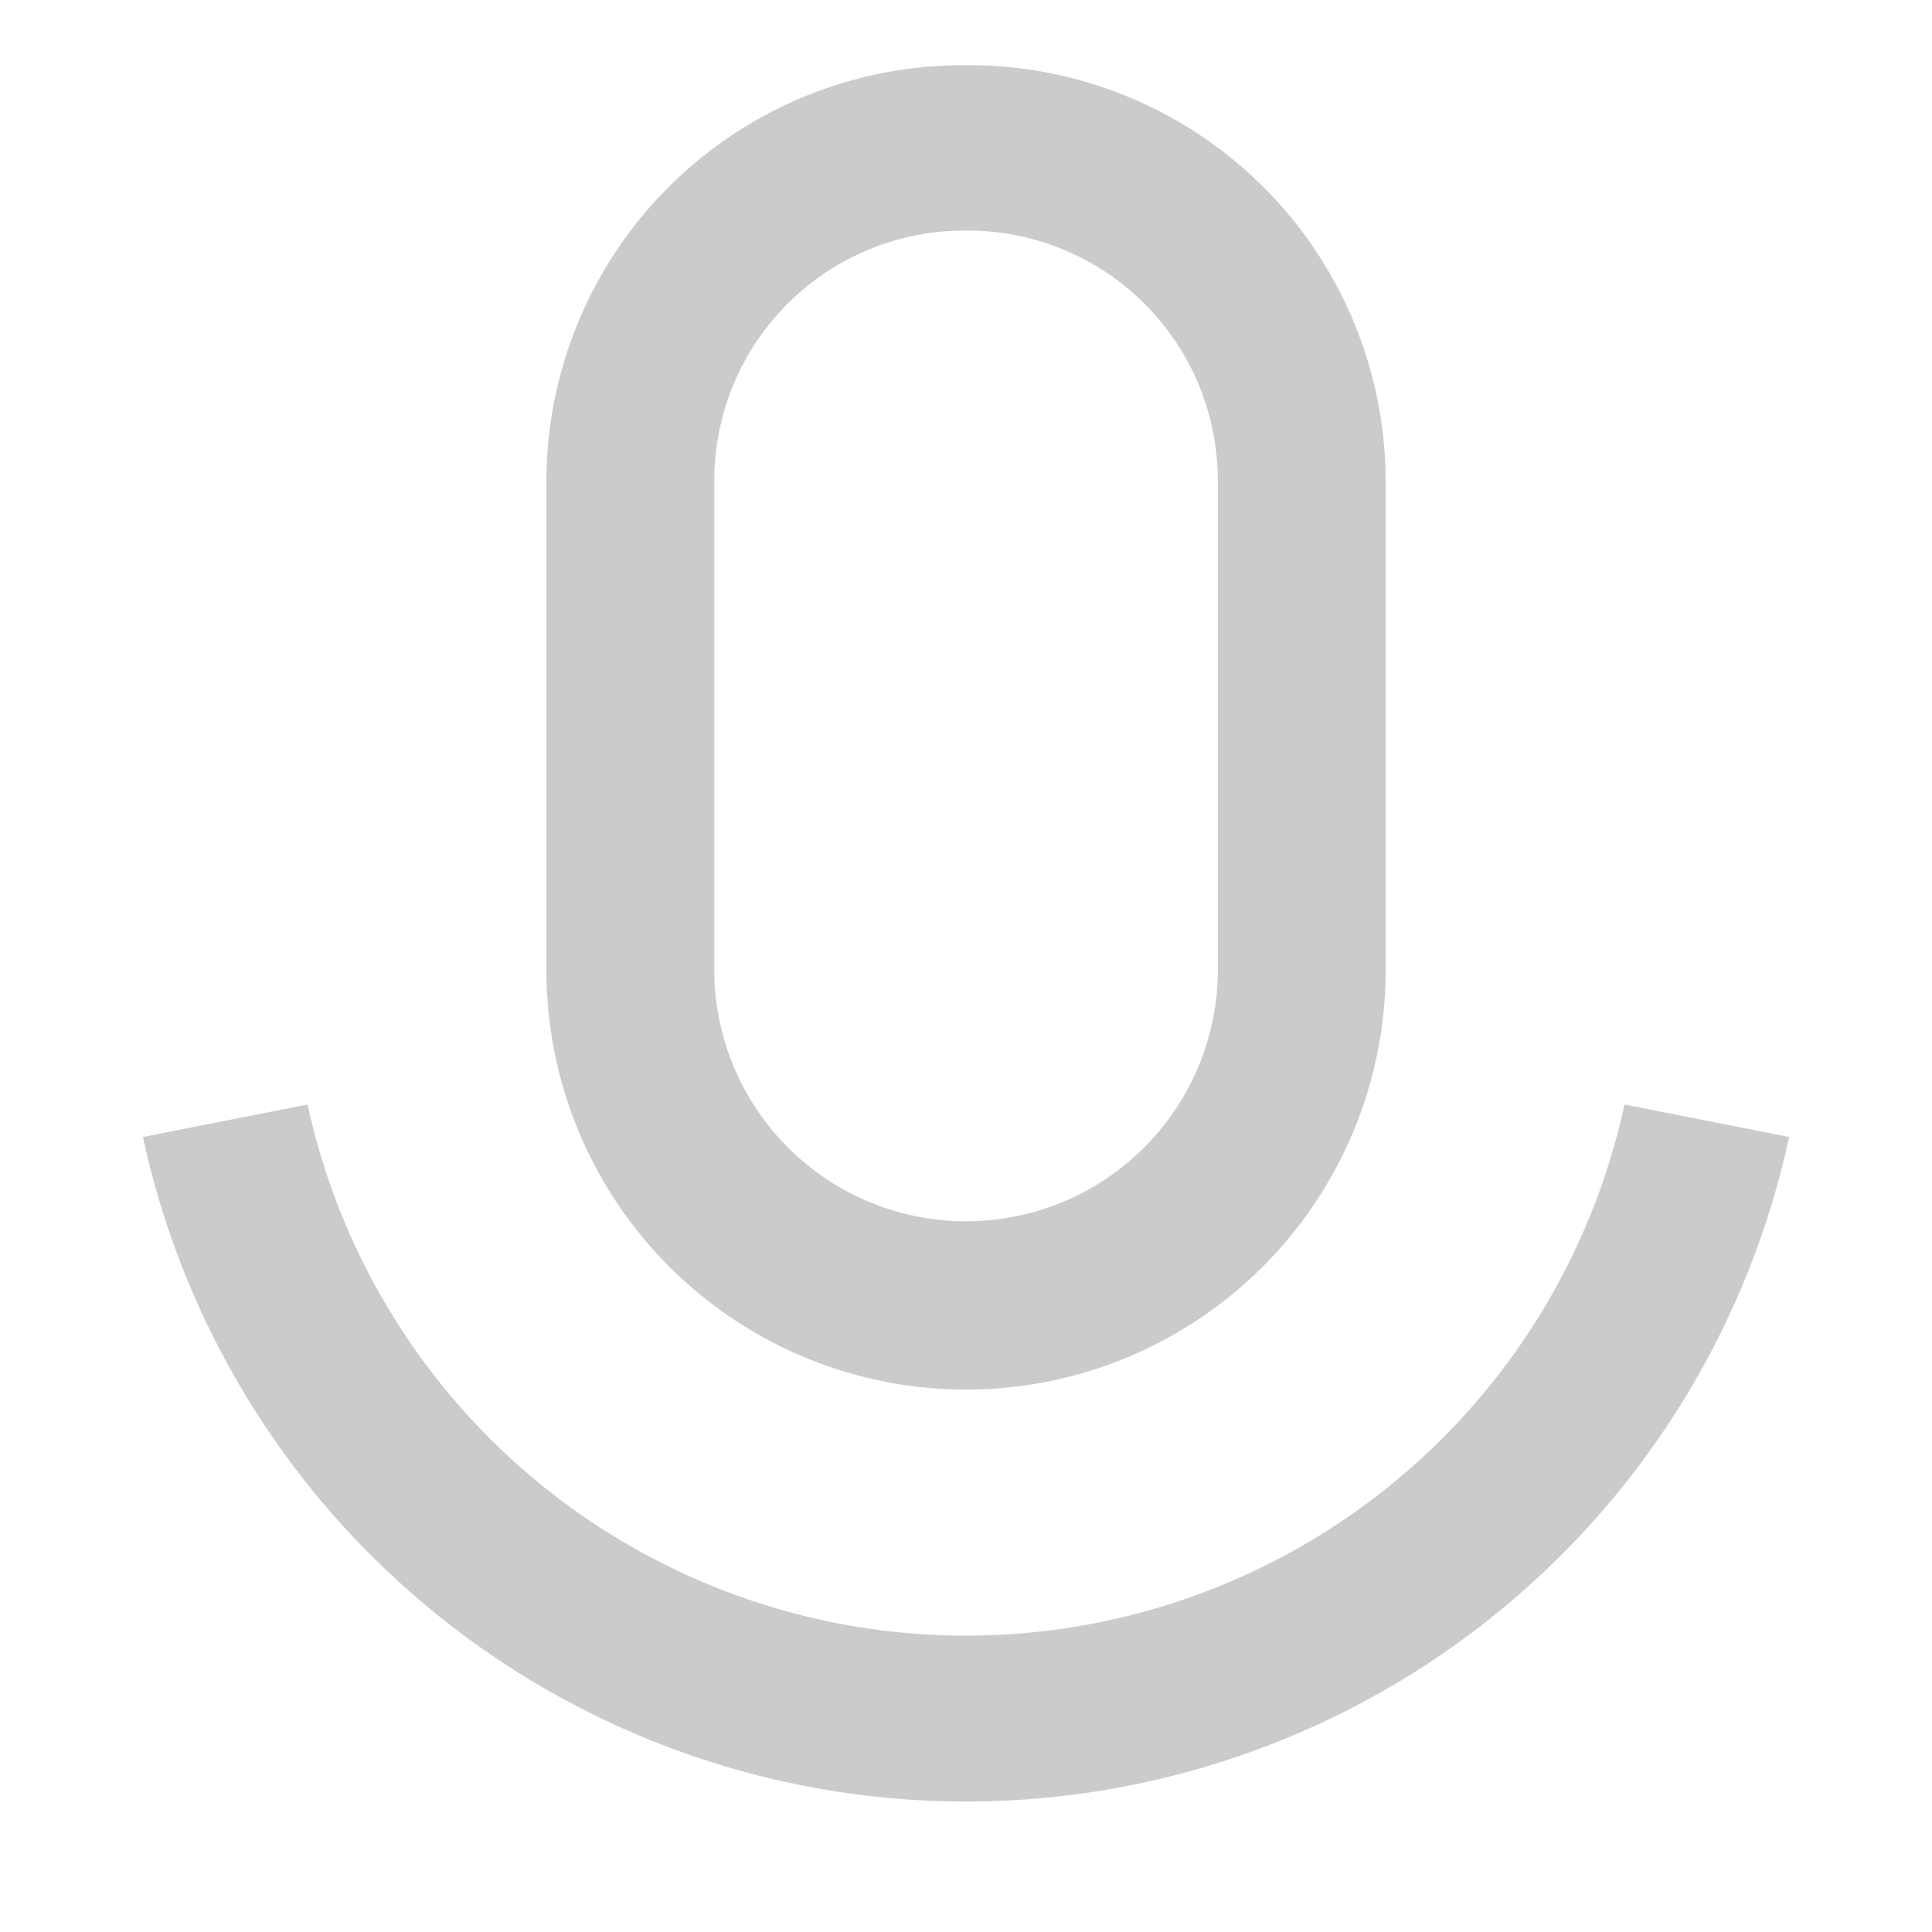 <svg xmlns="http://www.w3.org/2000/svg" width="34.778" height="34.778" viewBox="0 0 34.778 34.778"><defs><style>.a{fill:none;}.b{fill:#cbcbcb;}</style></defs><path class="a" d="M0,0H34.778V34.778H0Z"/><path class="b" d="M17.009,3.977a4.5,4.5,0,0,0-4.532,4.465v8.931a4.533,4.533,0,0,0,9.064,0V8.442A4.5,4.5,0,0,0,17.009,3.977Zm0-2.977a7.5,7.5,0,0,1,7.553,7.442v8.931a7.554,7.554,0,0,1-15.107,0V8.442A7.5,7.5,0,0,1,17.009,1ZM2.192,20.293l2.964-.585a12.127,12.127,0,0,0,23.705,0l2.964.585a15.157,15.157,0,0,1-29.633,0Z" transform="translate(0.381 0.174)"/></svg>